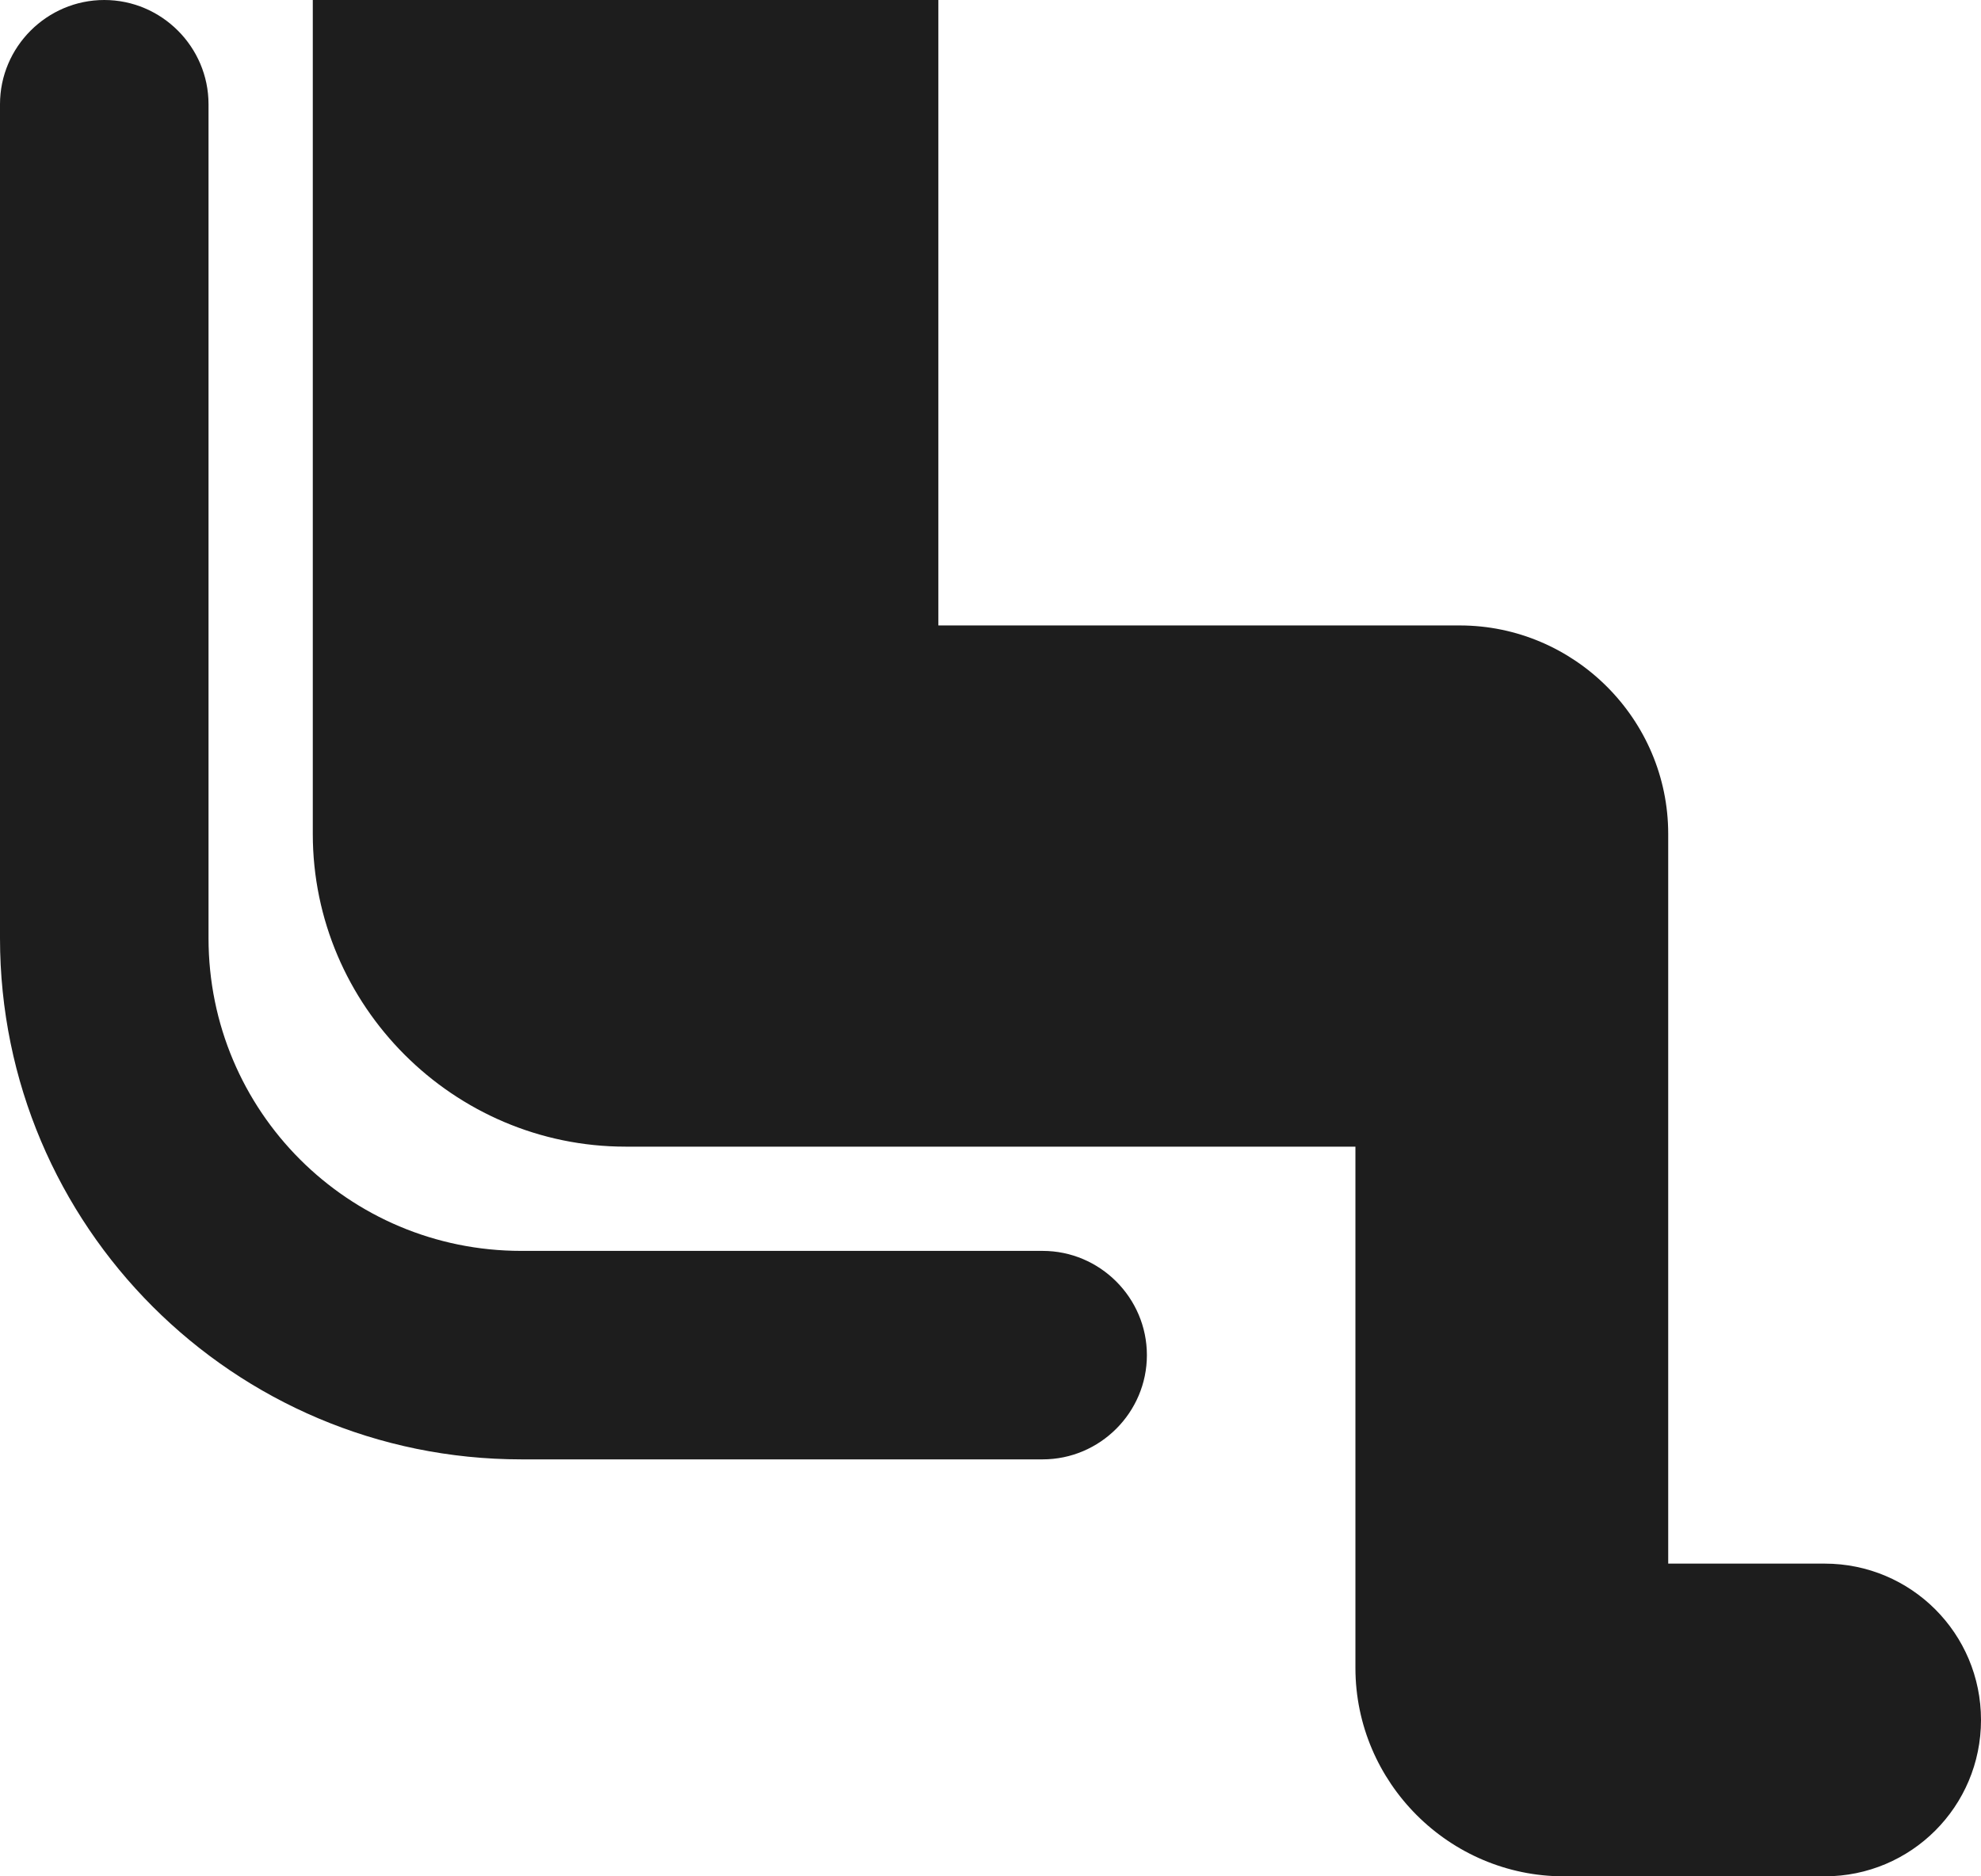 <?xml version="1.0" encoding="UTF-8"?>
<svg width="19px" height="18px" viewBox="0 0 19 18" version="1.1" xmlns="http://www.w3.org/2000/svg" xmlns:xlink="http://www.w3.org/1999/xlink">
    <!-- Generator: Sketch 52.5 (67469) - http://www.bohemiancoding.com/sketch -->
    <title>airline_seat_legroom_normal</title>
    <desc>Created with Sketch.</desc>
    <g id="Icons" stroke="none" stroke-width="1" fill="none" fill-rule="evenodd">
        <g id="Rounded" transform="translate(-681, -3657)">
            <g id="Notification" transform="translate(100, 3600)">
                <g id="-Round-/-Notification-/-airline_seat_legroom_normal" transform="translate(578, 54)">
                    <g>
                        <polygon id="Path" points="0 0 24 0 24 24 0 24"></polygon>
                        <path d="M5,12 L5,4 C5,3.45 4.55,3 4,3 C3.45,3 3,3.45 3,4 L3,12 C3,14.76 5.24,17 8,17 L13,17 C13.55,17 14,16.55 14,16 C14,15.45 13.55,15 13,15 L8,15 C6.34,15 5,13.66 5,12 Z M20.5,18 L19,18 L19,11 C19,9.9 18.1,9 17,9 L12,9 L12,3 L6,3 L6,11 C6,12.65 7.35,14 9,14 L16,14 L16,19 C16,20.1 16.9,21 18,21 L20.5,21 C21.33,21 22,20.33 22,19.5 C22,18.67 21.33,18 20.5,18 Z" id="🔹-Icon-Color" fill="#1D1D1D"></path>
                    </g>
                </g>
            </g>
        </g>
    </g>
</svg>